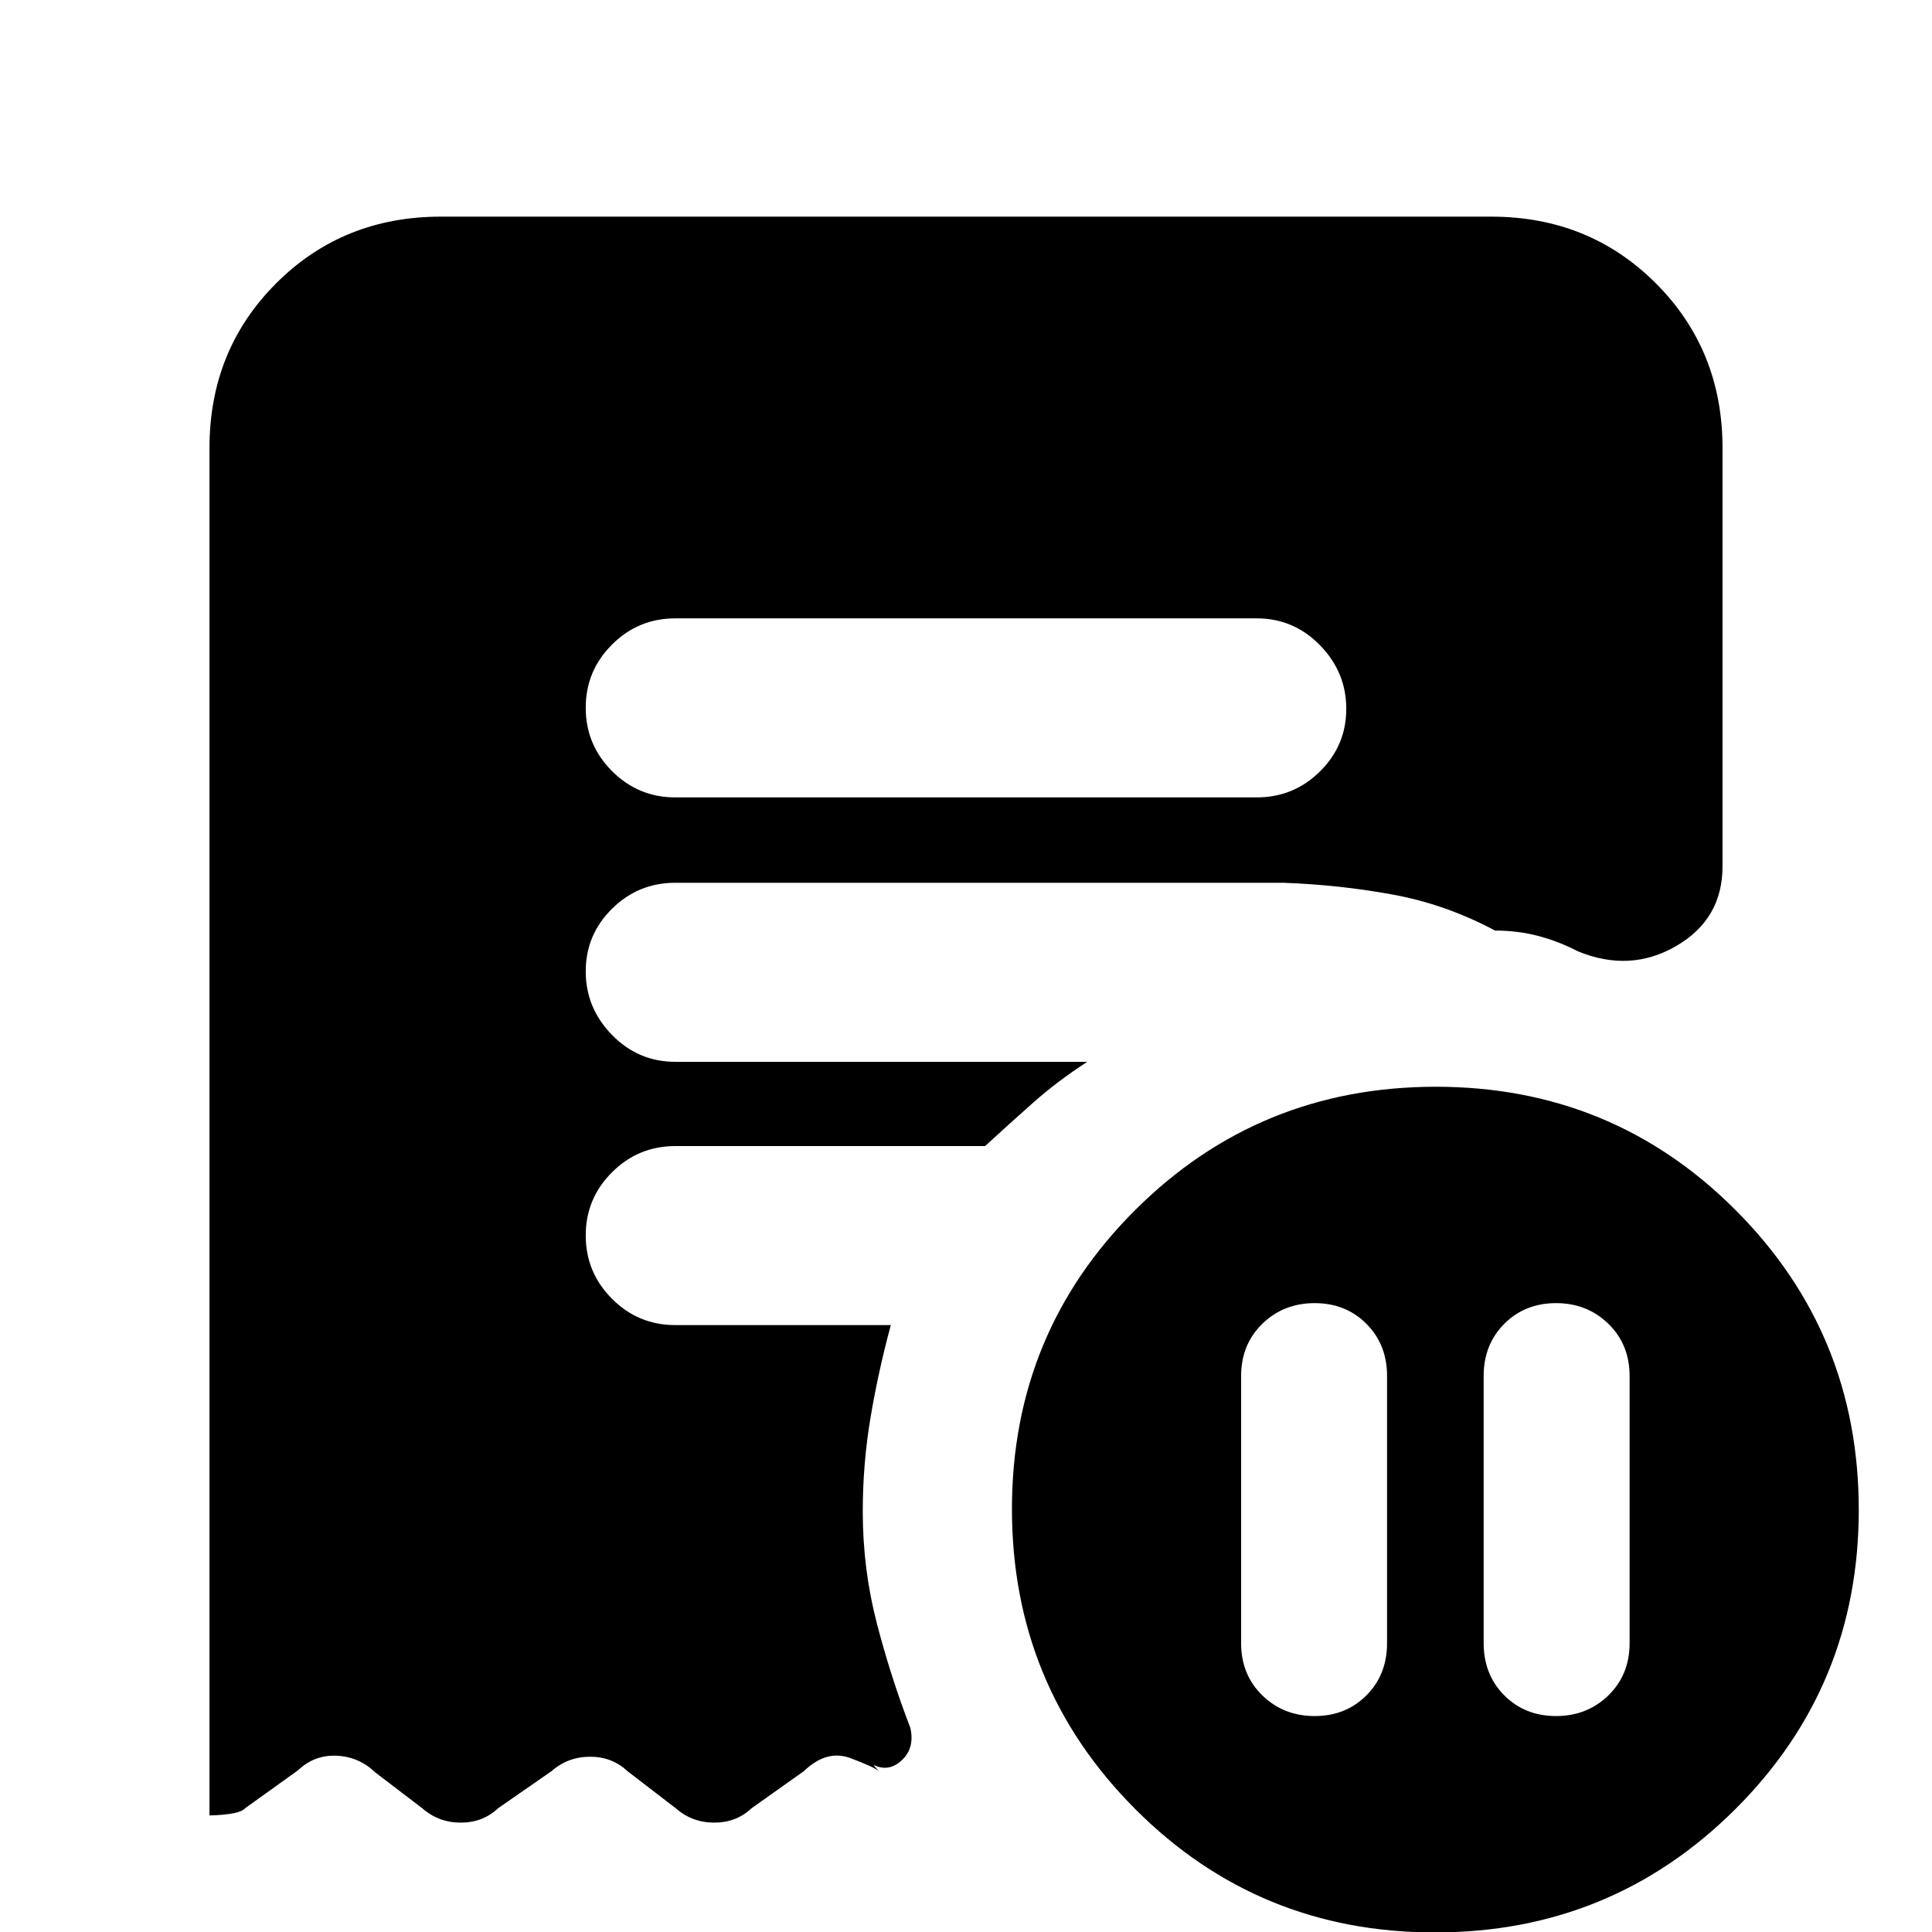 <svg xmlns="http://www.w3.org/2000/svg" height="20" viewBox="0 -960 960 960" width="20"><path d="M689.22-276.22q0-15.73-10.27-25.99-10.26-10.27-25.71-10.27-15.45 0-26 10.27-10.54 10.26-10.54 25.99v132.65q0 15.74 10.54 26 10.55 10.27 26 10.27t25.71-10.27q10.27-10.26 10.27-26v-132.65Zm48 0v132.65q0 15.74 10.26 26 10.27 10.27 25.72 10.27 15.44 0 25.99-10.27 10.55-10.26 10.55-26v-132.65q0-15.73-10.55-25.99-10.55-10.27-25.99-10.27-15.45 0-25.72 10.27-10.26 10.26-10.26 25.99ZM624.48-563.78q18.38 0 31.43-12.92t13.05-31.11q0-18.19-13.05-31.56-13.05-13.37-31.43-13.37H335.52q-18.38 0-31.43 13.04-13.05 13.03-13.05 31.39 0 18.35 13.05 31.44t31.43 13.09h288.96Zm88.49 564q-87.8 0-148.97-61.4t-61.17-149.03q0-87.63 61.42-148.71Q625.67-420 713.47-420q87.79 0 148.96 61.31 61.18 61.3 61.18 148.93 0 87.63-61.42 148.8Q800.76.22 712.97.22ZM104.09-57.91v-679.48q0-48.7 33.13-81.83 33.13-33.13 81.82-33.13h521.92q48.69 0 81.82 33.13 33.13 33.13 33.13 81.83v207.87q0 26.18-22.95 39.55-22.96 13.36-48.92 2.67-9.67-5.02-19.84-7.66-10.16-2.65-21.33-2.65-24.52-13.09-50.96-17.91-26.43-4.83-54.21-5.83H335.52q-18.38 0-31.43 12.92t-13.05 31.11q0 18.19 13.05 31.56 13.05 13.37 31.43 13.37h204.74q-14.7 9.51-26.79 20.22-12.1 10.72-23.99 21.65H335.52q-18.38 0-31.43 13.03-13.05 13.04-13.05 31.39 0 18.36 13.05 31.45 13.05 13.08 31.43 13.08h107.13q-6.13 22.53-10.04 45.65-3.91 23.13-3.91 47.01 0 28.6 7.02 55.61 7.02 27 16.63 51.87 2.26 10.02-4.26 16.09-6.52 6.08-14.09 2.25l2.57 3.13q-2.03-1.95-13.91-6.41-11.88-4.45-23.18 6.41l-26.05 18.48q-7.56 7.13-18.54 7.13t-19.11-7.13l-24.04-18.48q-7.56-7.13-18.54-7.13t-19.11 7.13l-26.61 18.48q-7.56 7.13-18.54 7.13t-19.11-7.13l-23.48-17.91q-8.03-7.7-19.06-8.2-11.03-.5-19.16 7.2l-26.35 18.91q-2.56 3.13-17.69 3.57Z"/></svg>